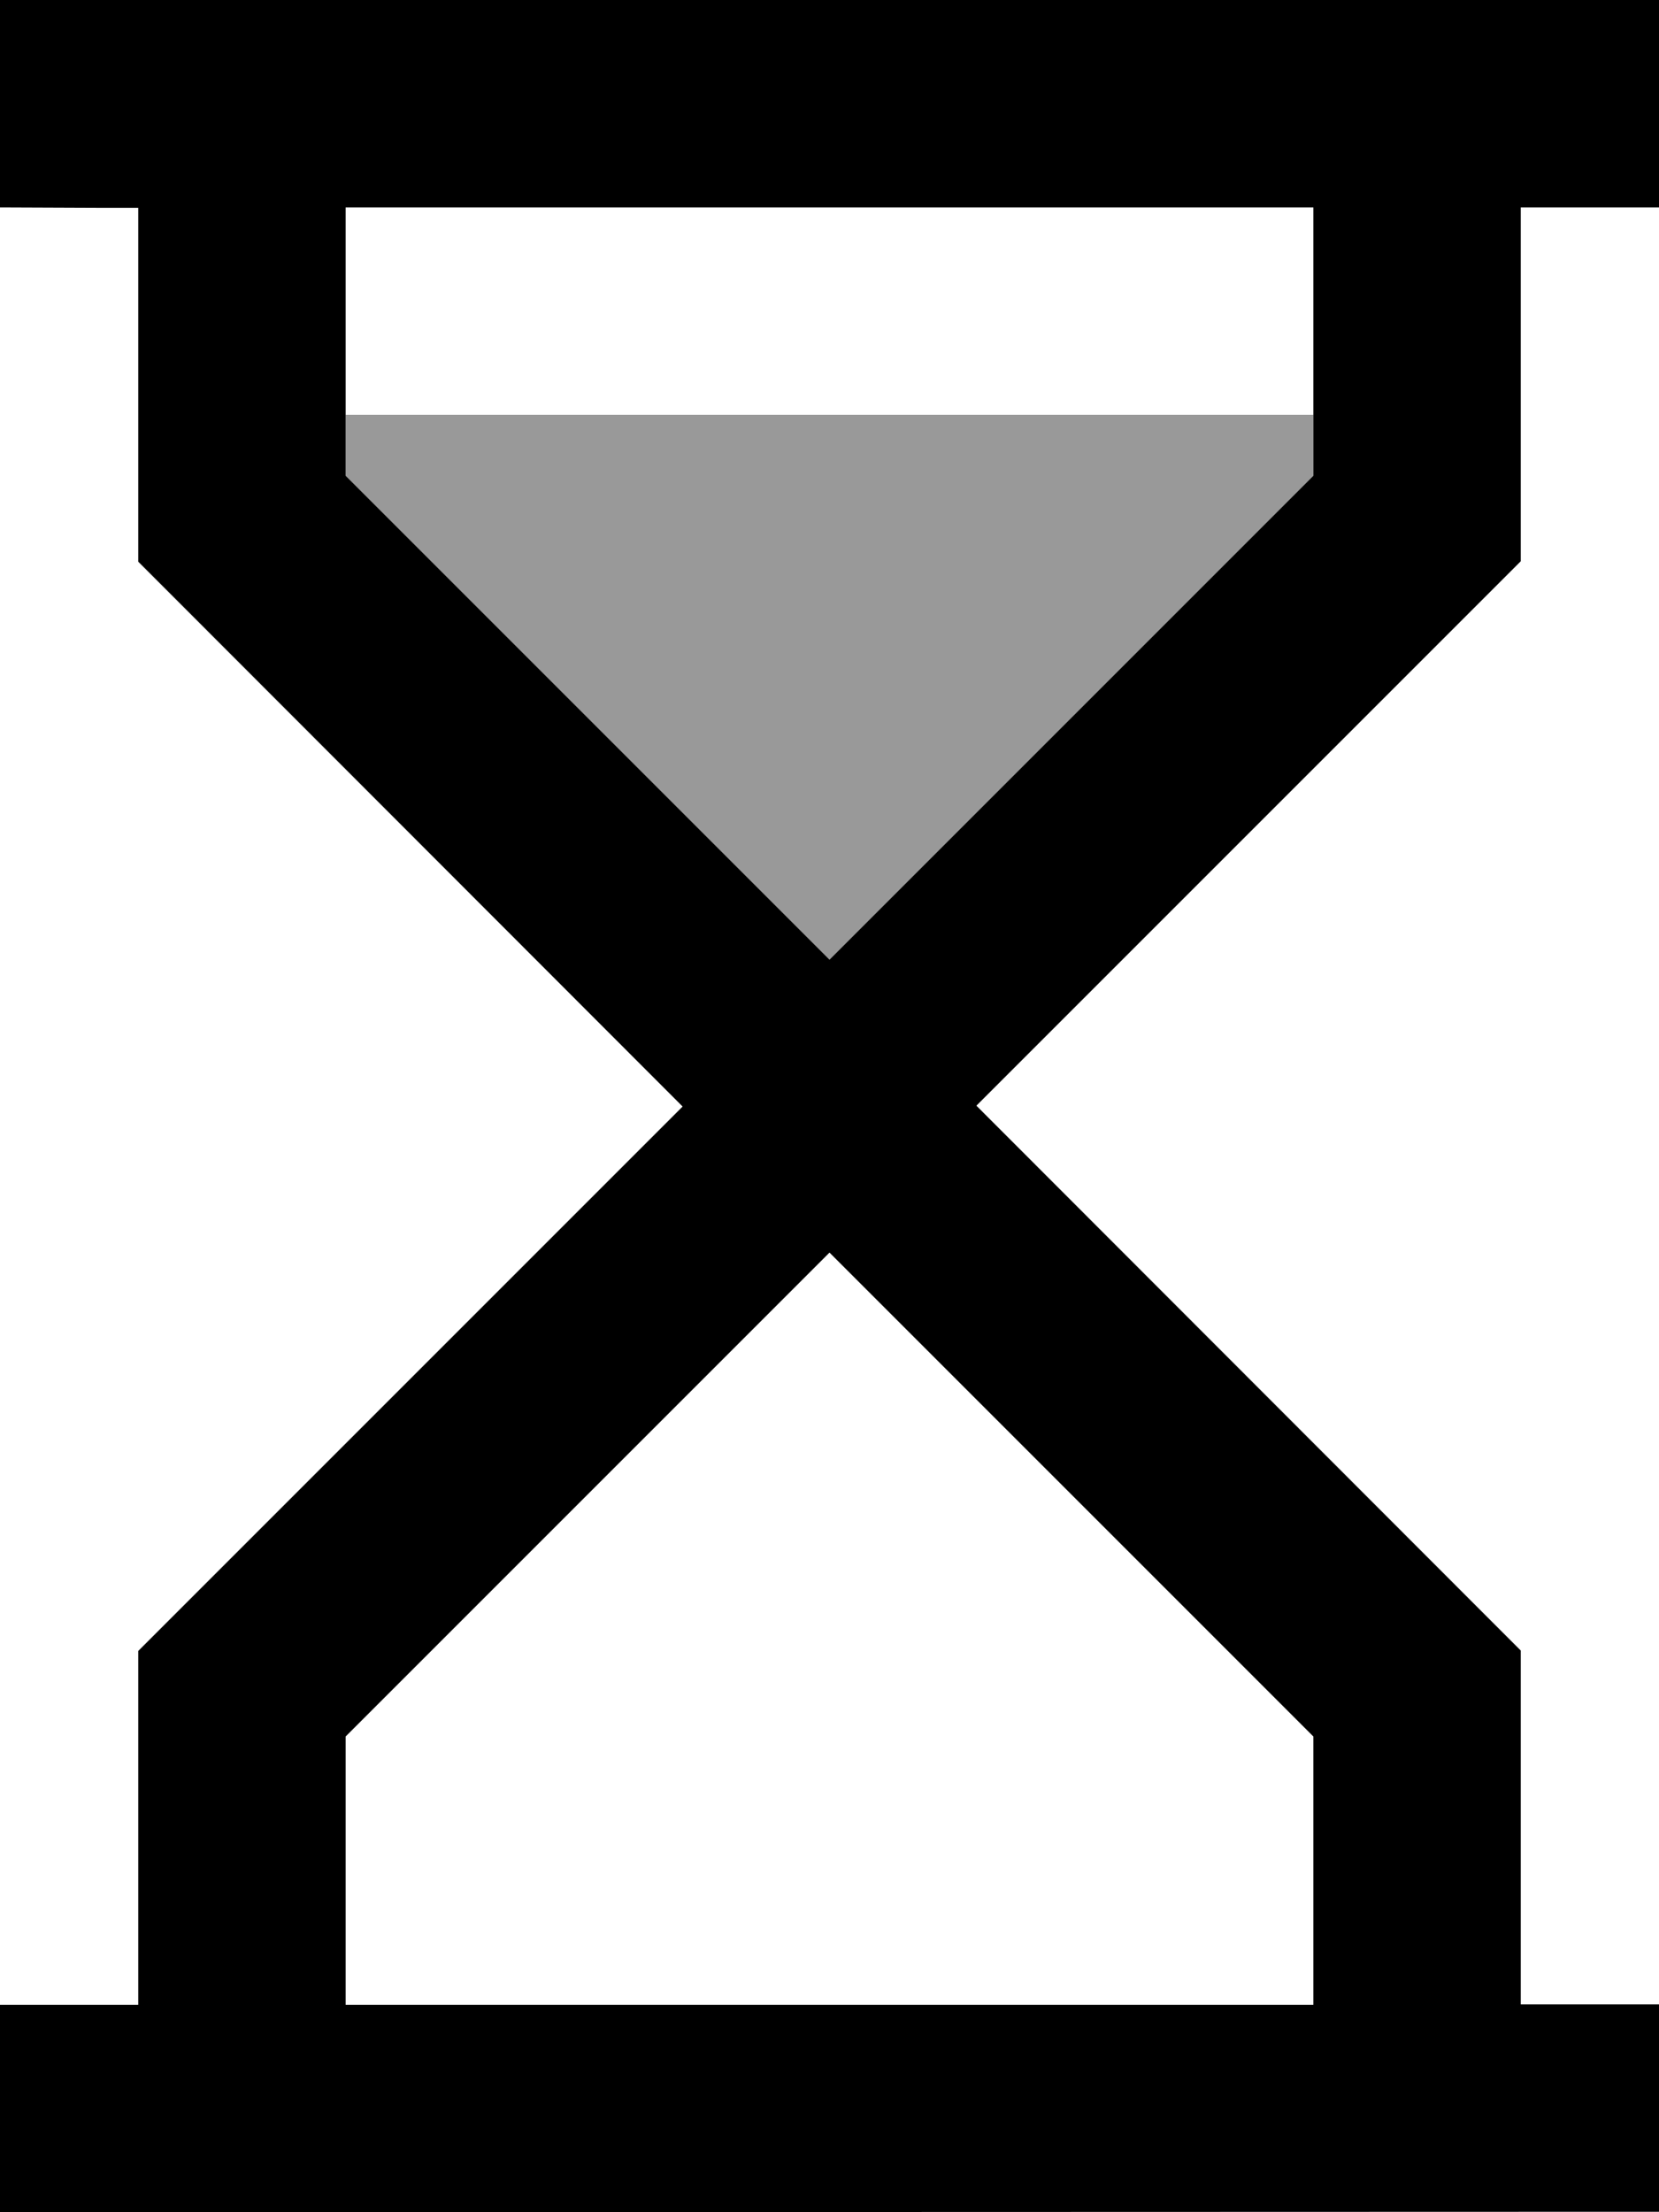 <svg xmlns="http://www.w3.org/2000/svg" viewBox="0 0 384 512"><defs><style>.fa-secondary{opacity:.4}</style></defs><path class="fa-secondary" d="M80 96l224 0 0 14.1-112 112L80 110.1 80 96z"/><path class="fa-primary" d="M24 512L0 512l0-48 24 0 8 0 0-72 0-9.9 7-7 119-119L39 137l-7-7 0-9.9 0-72-8 0L0 48 0 0 24 0 360 0l24 0 0 48-24 0-8 0 0 72 0 9.9-7 7-119 119L345 375l7 7 0 9.9 0 72 8 0 24 0 0 48-24 0L24 512zm280-48l0-62.1-112-112L80 401.9 80 464l224 0zM192 222.1l112-112L304 48 80 48l0 62.1 112 112z"/></svg>